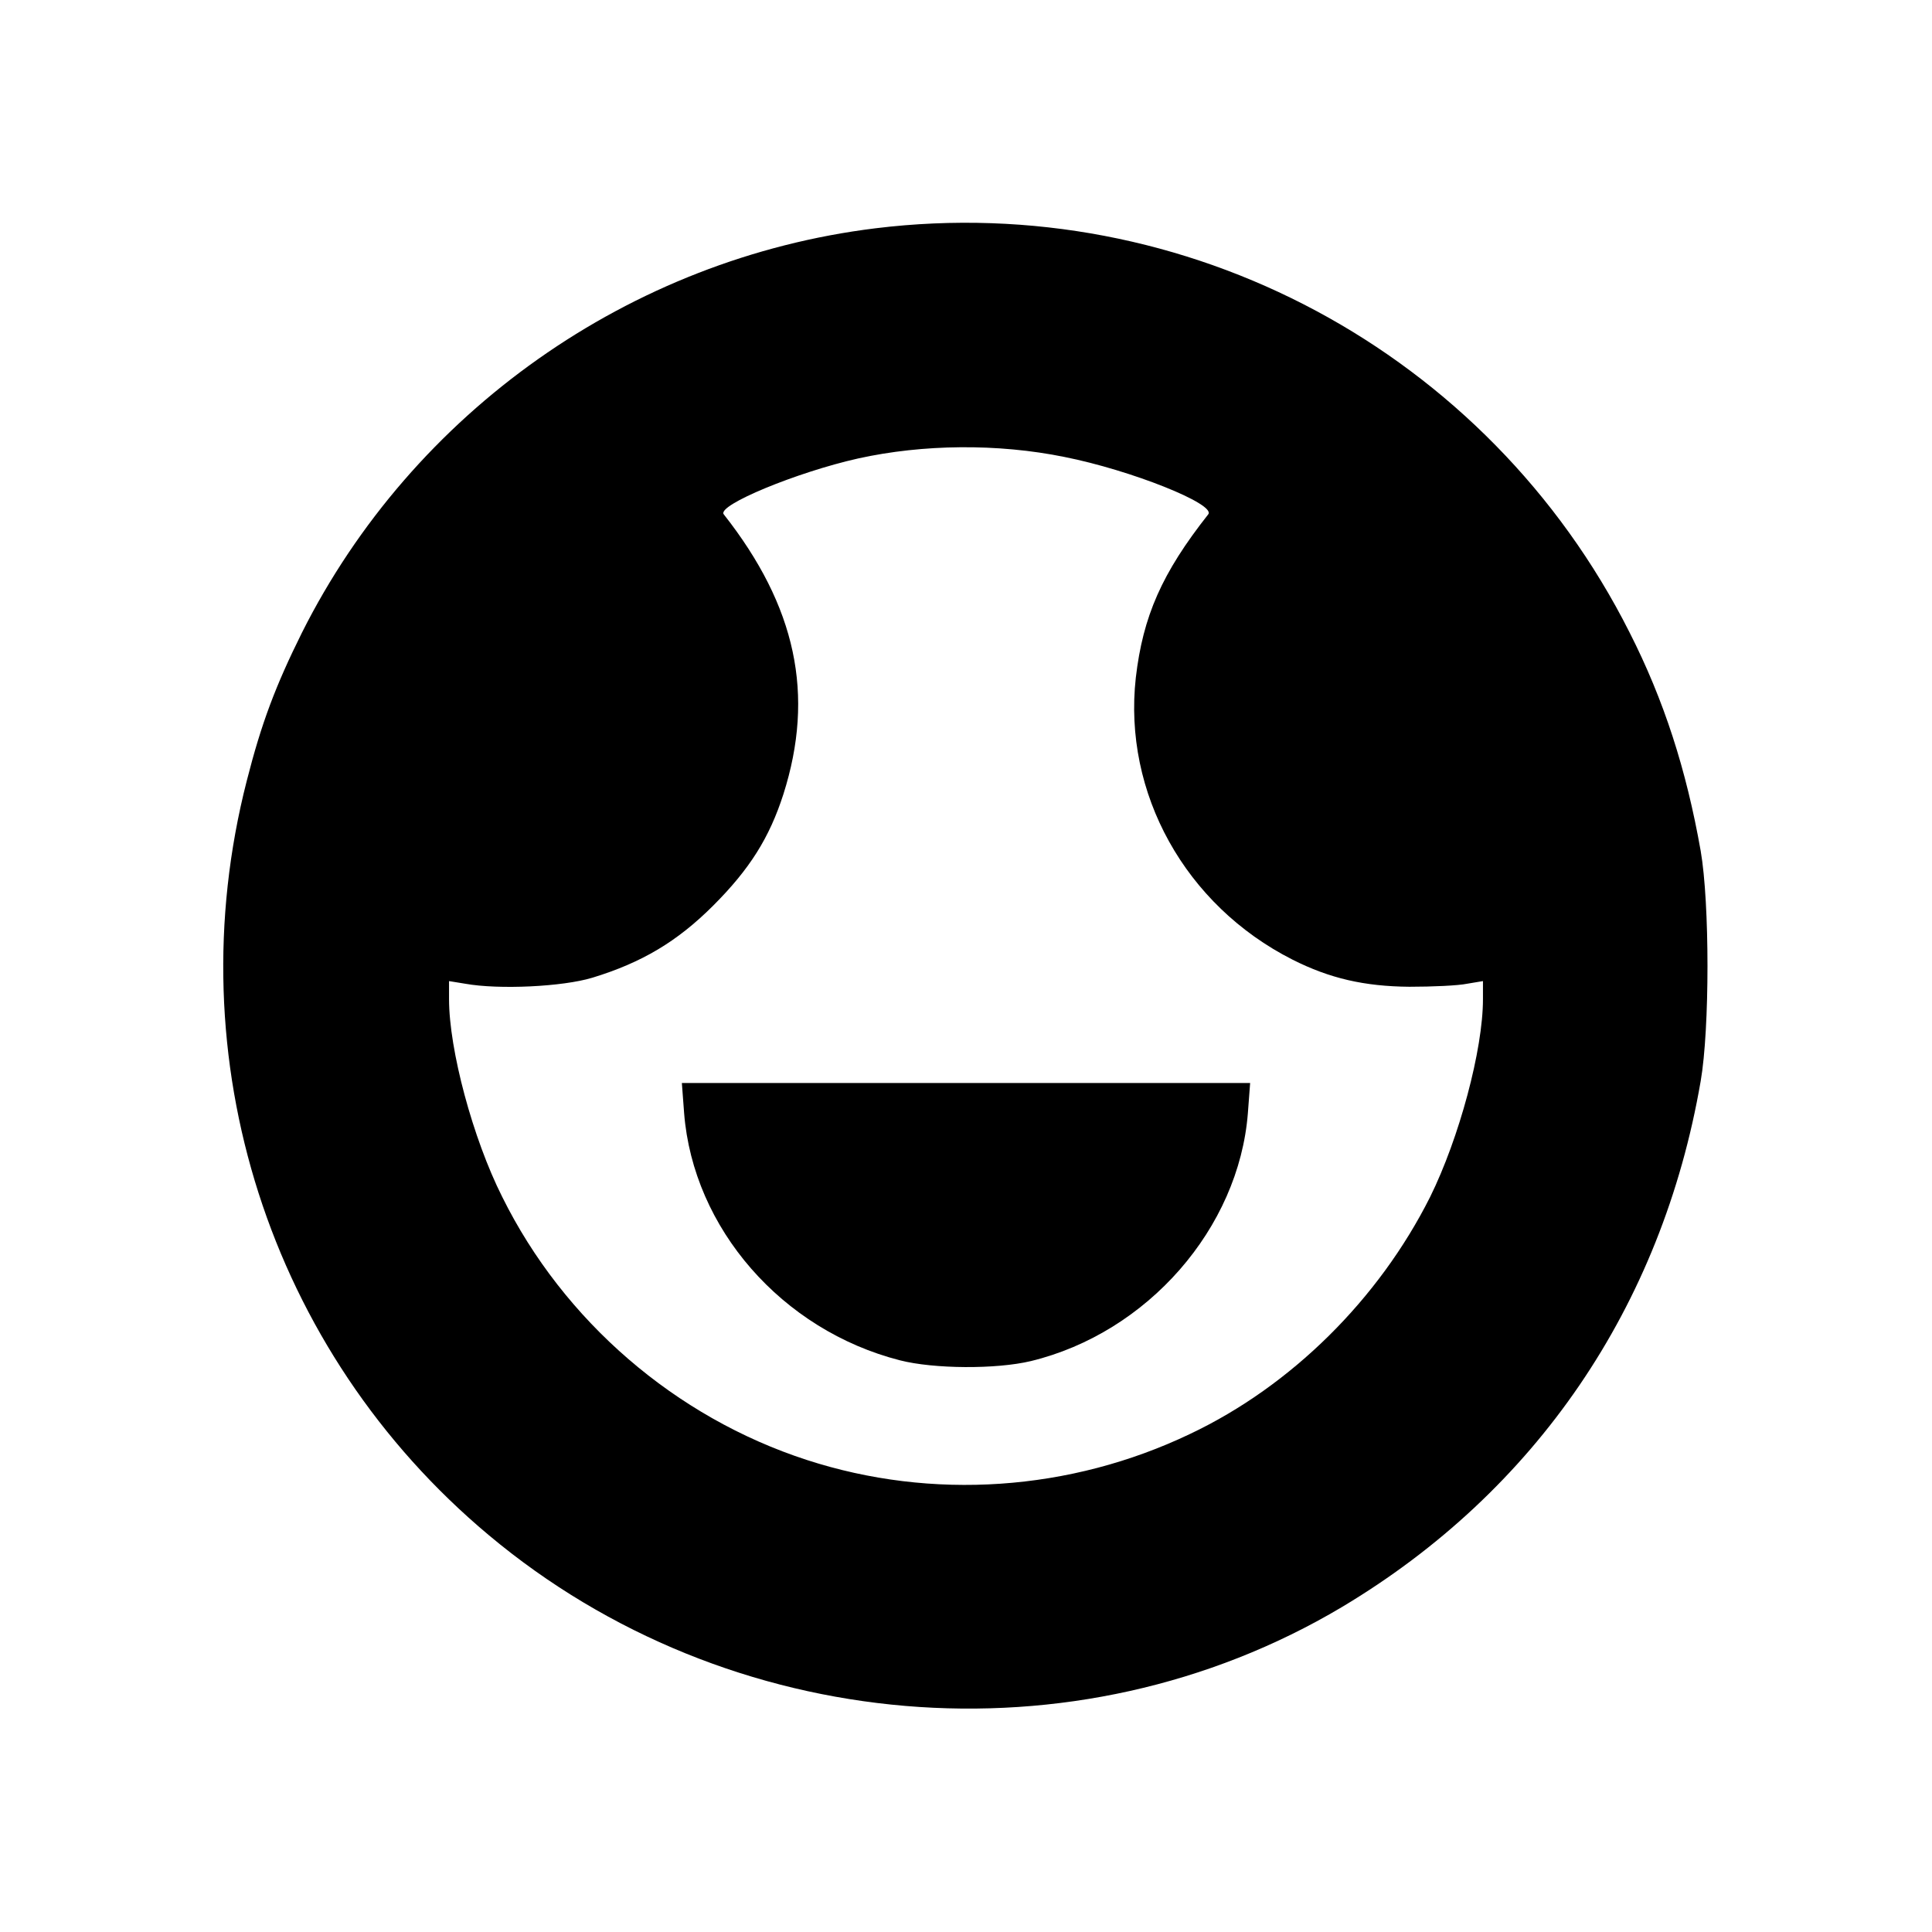 <?xml version="1.0" standalone="no"?>
<!DOCTYPE svg PUBLIC "-//W3C//DTD SVG 20010904//EN" "http://www.w3.org/TR/2001/REC-SVG-20010904/DTD/svg10.dtd">
<svg version="1.0" xmlns="http://www.w3.org/2000/svg"
  width="512pt" height="512pt" viewBox="0 0 512 512"
  preserveAspectRatio="xMidYMid meet">
  <g transform="translate(0,512) scale(0.1,-0.1)"
    fill="#000000" stroke="none">
    <path
      d="M2320 4515 c-650 -80 -1226 -486 -1520 -1072 -70 -141 -107 -239
-146 -392 -189 -737 59 -1512 641 -1999 636 -533 1555 -611 2261 -191 514 307
848 796 951 1394 24 139 24 471 0 610 -38 215 -97 399 -189 580 -375 743
-1174 1171 -1998 1070z m501 -606 c176 -35 402 -125 381 -152 -123 -156 -173
-270 -192 -433 -34 -306 131 -603 415 -747 99 -50 191 -71 310 -72 61 0 129 3
153 8 l42 7 0 -48 c0 -134 -63 -368 -140 -524 -136 -271 -368 -501 -636 -628
-318 -152 -684 -177 -1016 -69 -348 113 -644 368 -807 697 -78 155 -141 390
-141 524 l0 48 43 -7 c89 -16 258 -8 337 16 131 40 225 96 320 191 97 97 149
180 186 295 84 264 34 498 -158 742 -19 24 195 112 356 148 172 38 370 40 547
4z" />
    <path
      d="M1813 2170 c24 -305 259 -575 572 -655 90 -23 255 -24 347 -2 309 75
551 352 575 657 l6 80 -753 0 -753 0 6 -80z" />
  </g>
</svg>
